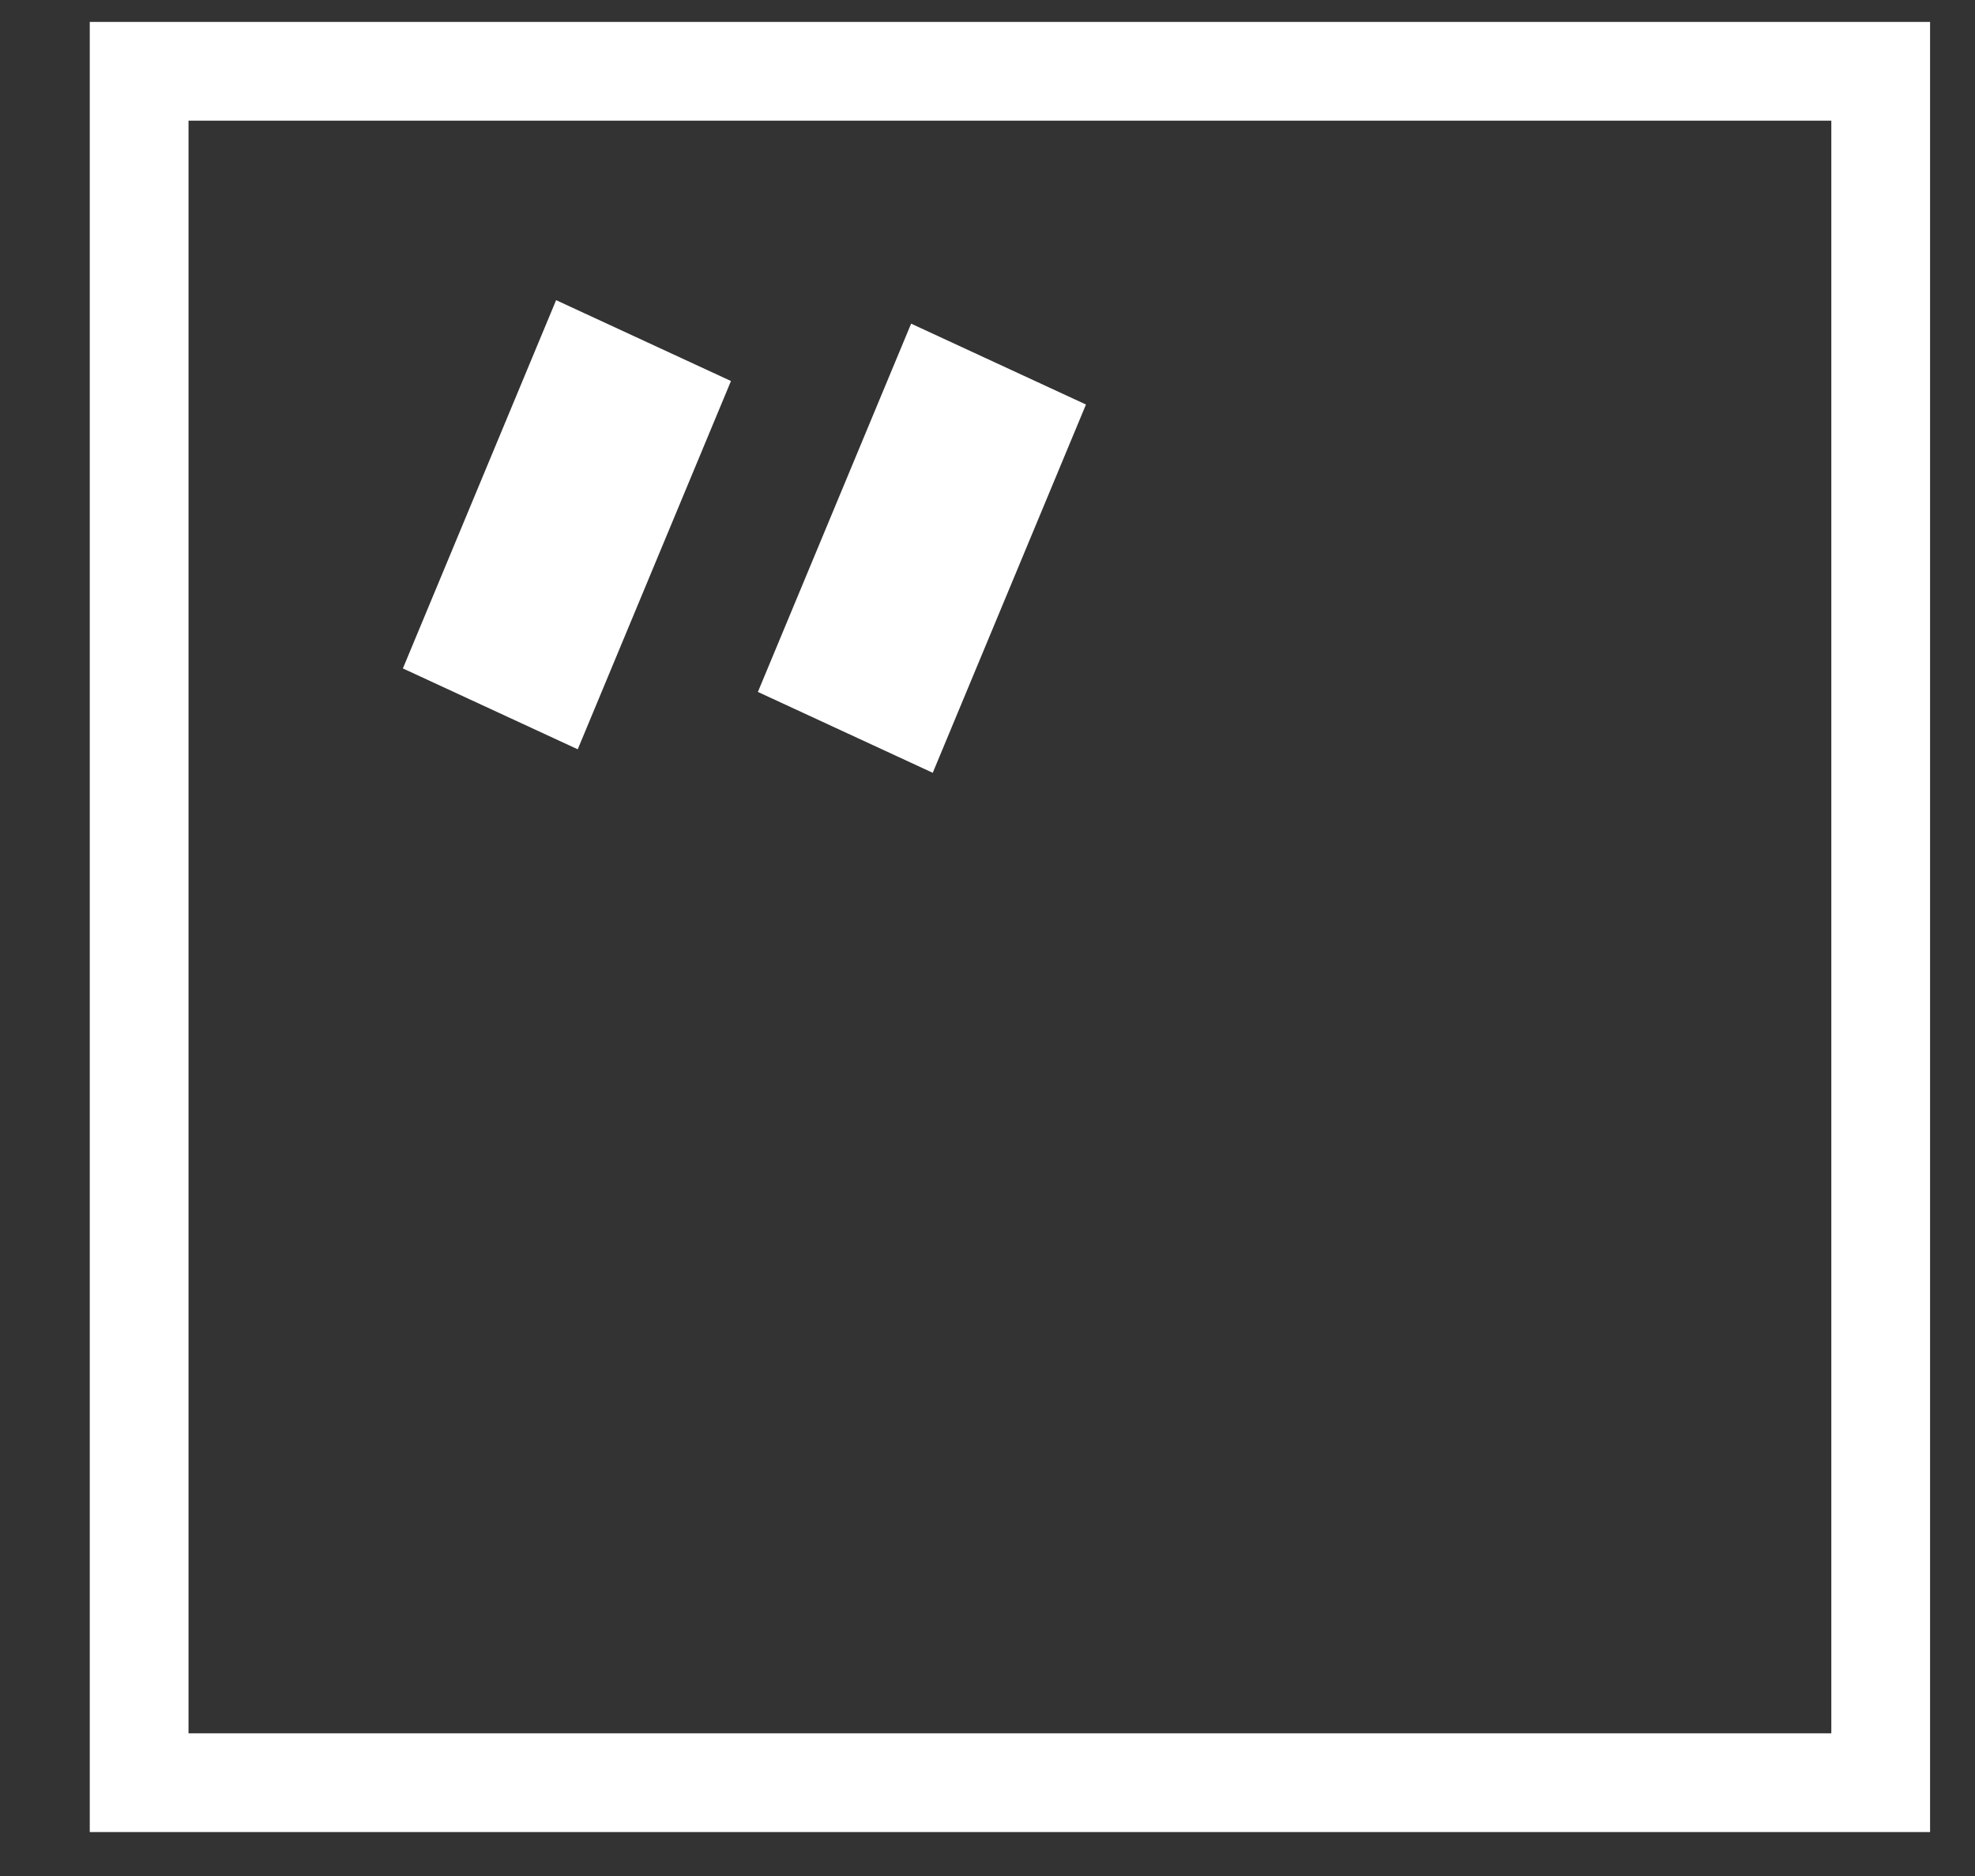 <svg width="20" height="19" viewBox="0 0 20 19" fill="none" xmlns="http://www.w3.org/2000/svg">
<rect x="0" y="0" width="20" height="19" fill="#333333" stroke="none"/>
<rect x="1.409" y="0.722" width="17.636" height="17.333" stroke="white"/>
<rect x="0.255" y="0.655" width="0.975" height="3.066" transform="matrix(0.908 0.42 -0.384 0.923 5.907 2.983)" fill="white" stroke="white" stroke-width="0.975"/>
<rect x="0.255" y="0.655" width="0.975" height="3.066" transform="matrix(0.908 0.42 -0.384 0.923 9.502 3.221)" fill="white" stroke="white" stroke-width="0.975"/>
</svg>
